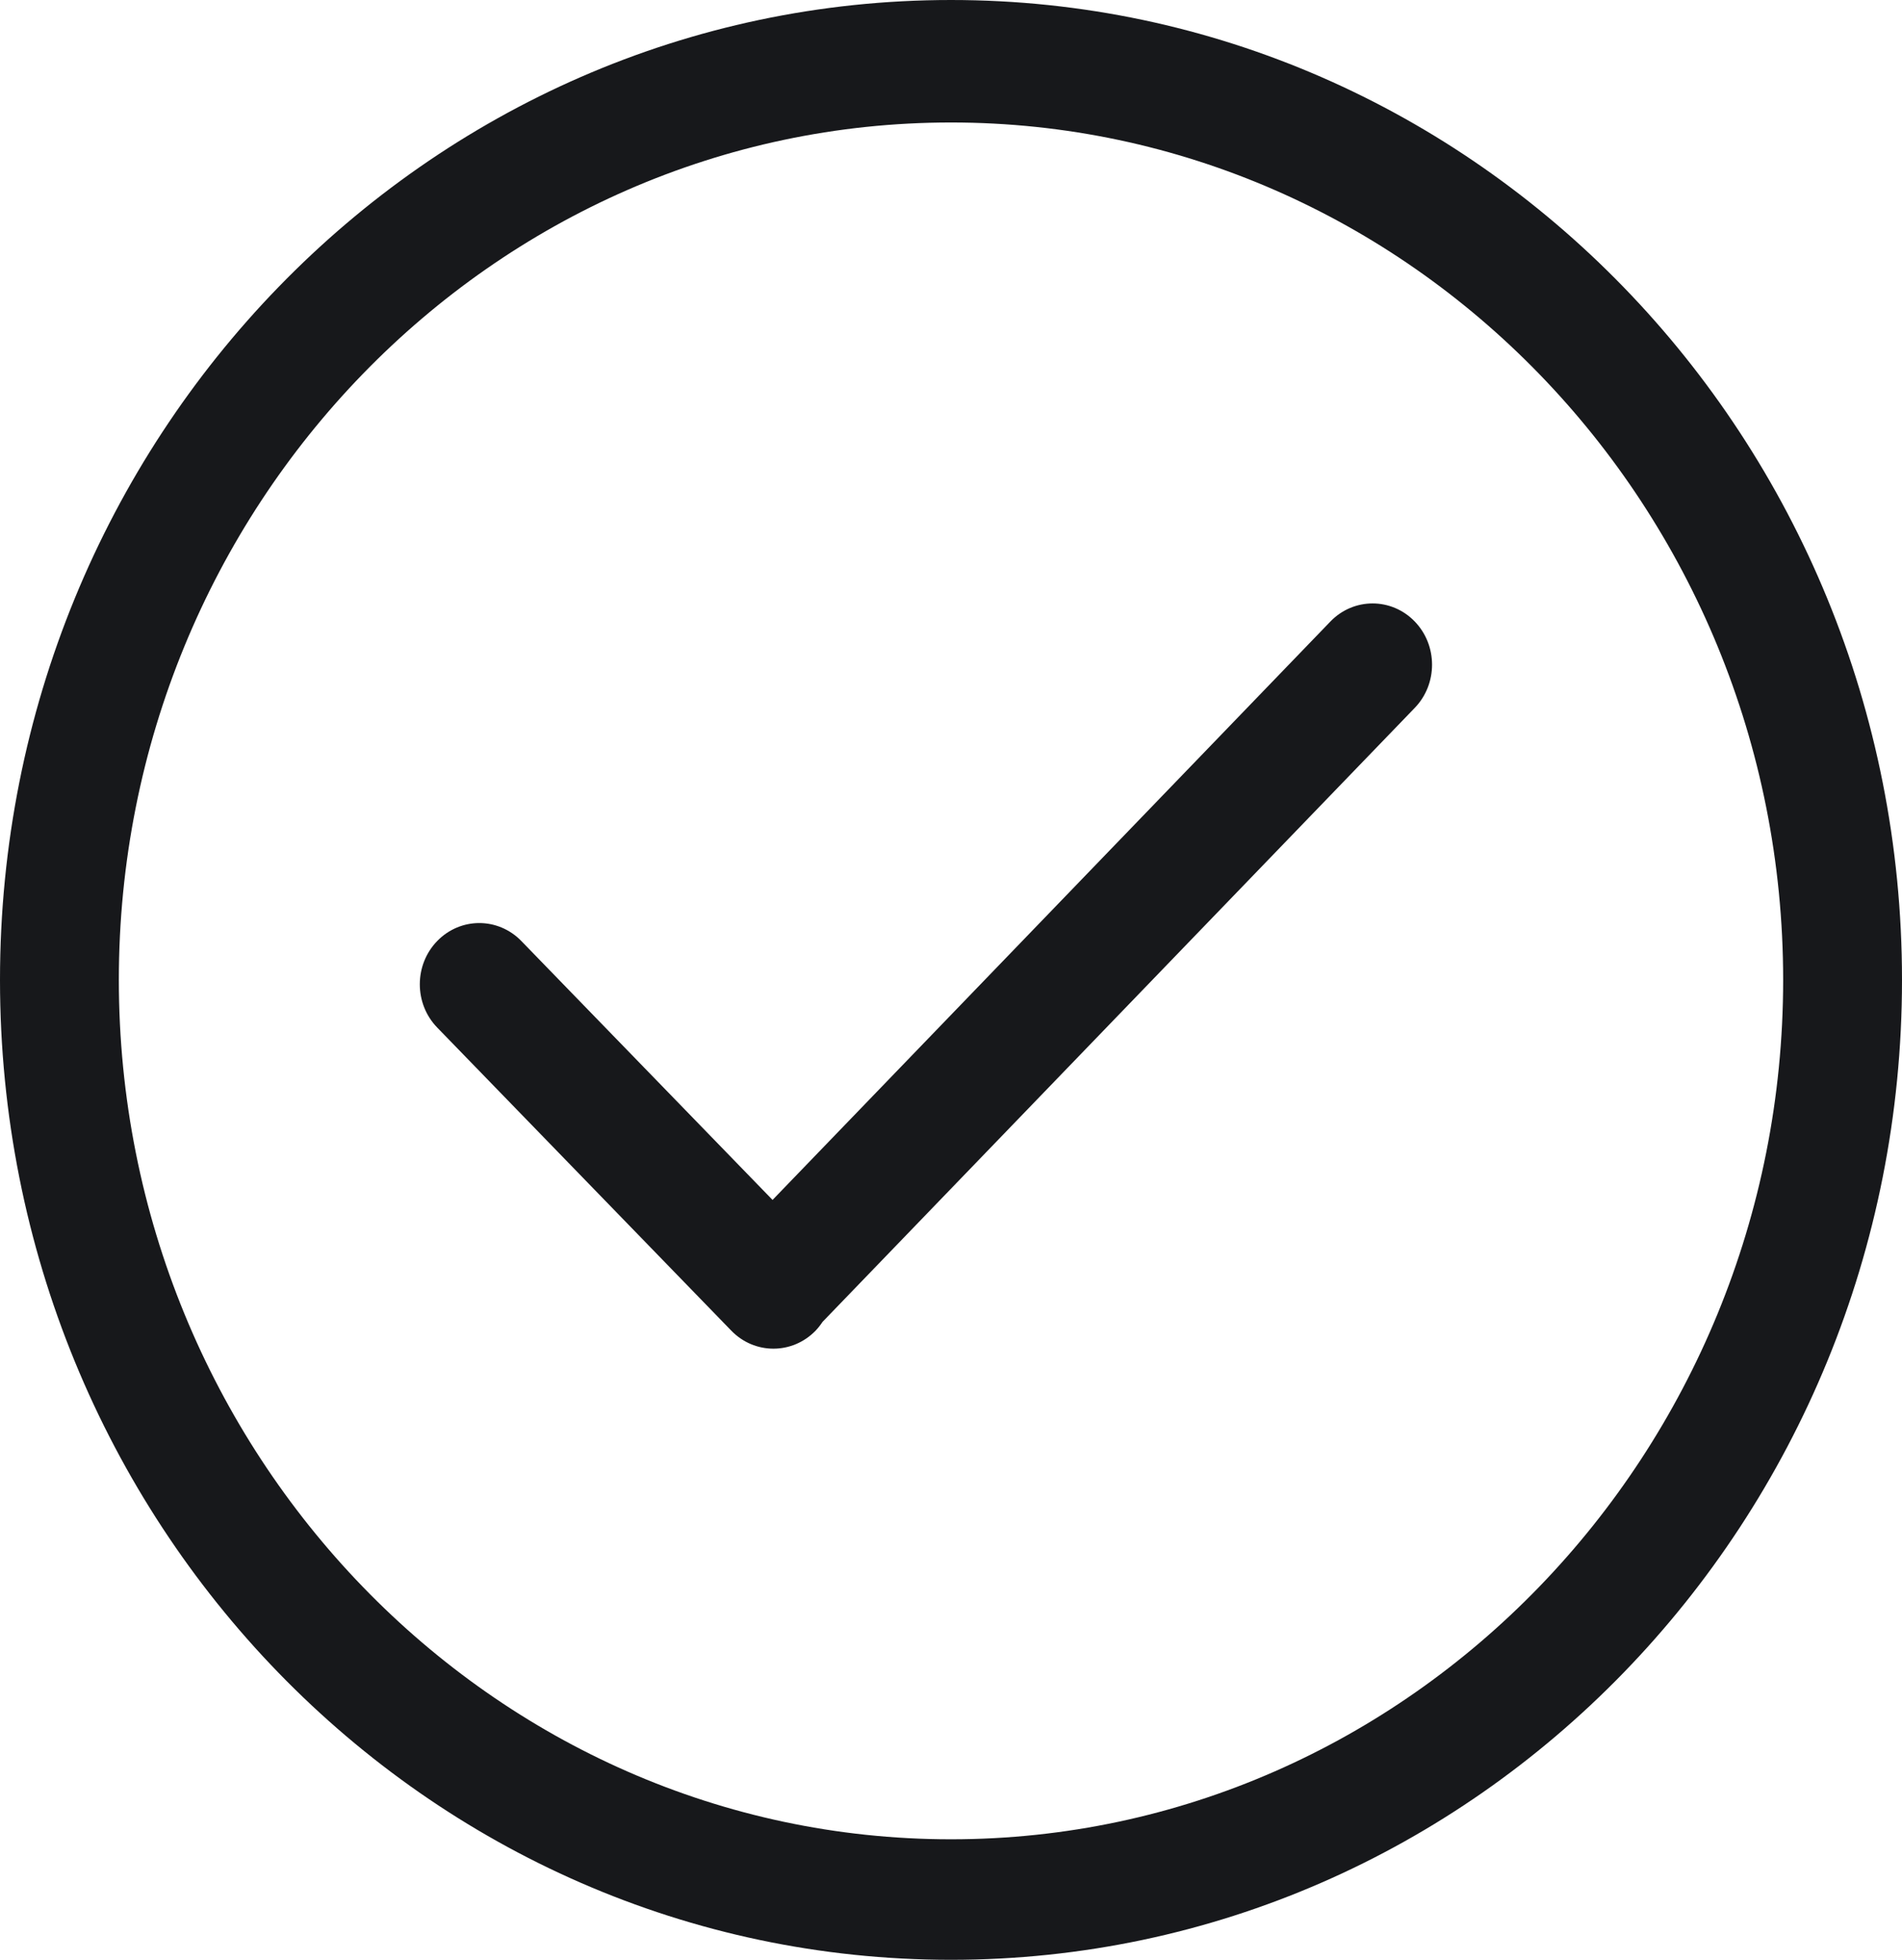 <svg width="33" height="34" viewBox="0 0 33 34" fill="none" xmlns="http://www.w3.org/2000/svg">
<path d="M16.5 0C7.387 0 0 7.611 0 17C0 26.389 7.387 34 16.5 34C25.613 34 33 26.389 33 17C33 7.611 25.613 0 16.5 0ZM16.5 31.909C8.539 31.909 2.062 25.202 2.062 17C2.062 8.798 8.539 2.125 16.5 2.125C24.461 2.125 30.938 8.798 30.938 17C30.938 25.202 24.461 31.909 16.5 31.909ZM23.085 10.78L13.404 20.817L9.045 16.325C8.642 15.91 7.989 15.91 7.586 16.325C7.183 16.74 7.183 17.412 7.586 17.827L12.69 23.087C13.093 23.501 13.745 23.501 14.149 23.087C14.195 23.039 14.235 22.987 14.271 22.933L24.544 12.283C24.947 11.868 24.947 11.195 24.544 10.78C24.141 10.365 23.488 10.365 23.085 10.78Z" fill="#17181B"/>
</svg>
